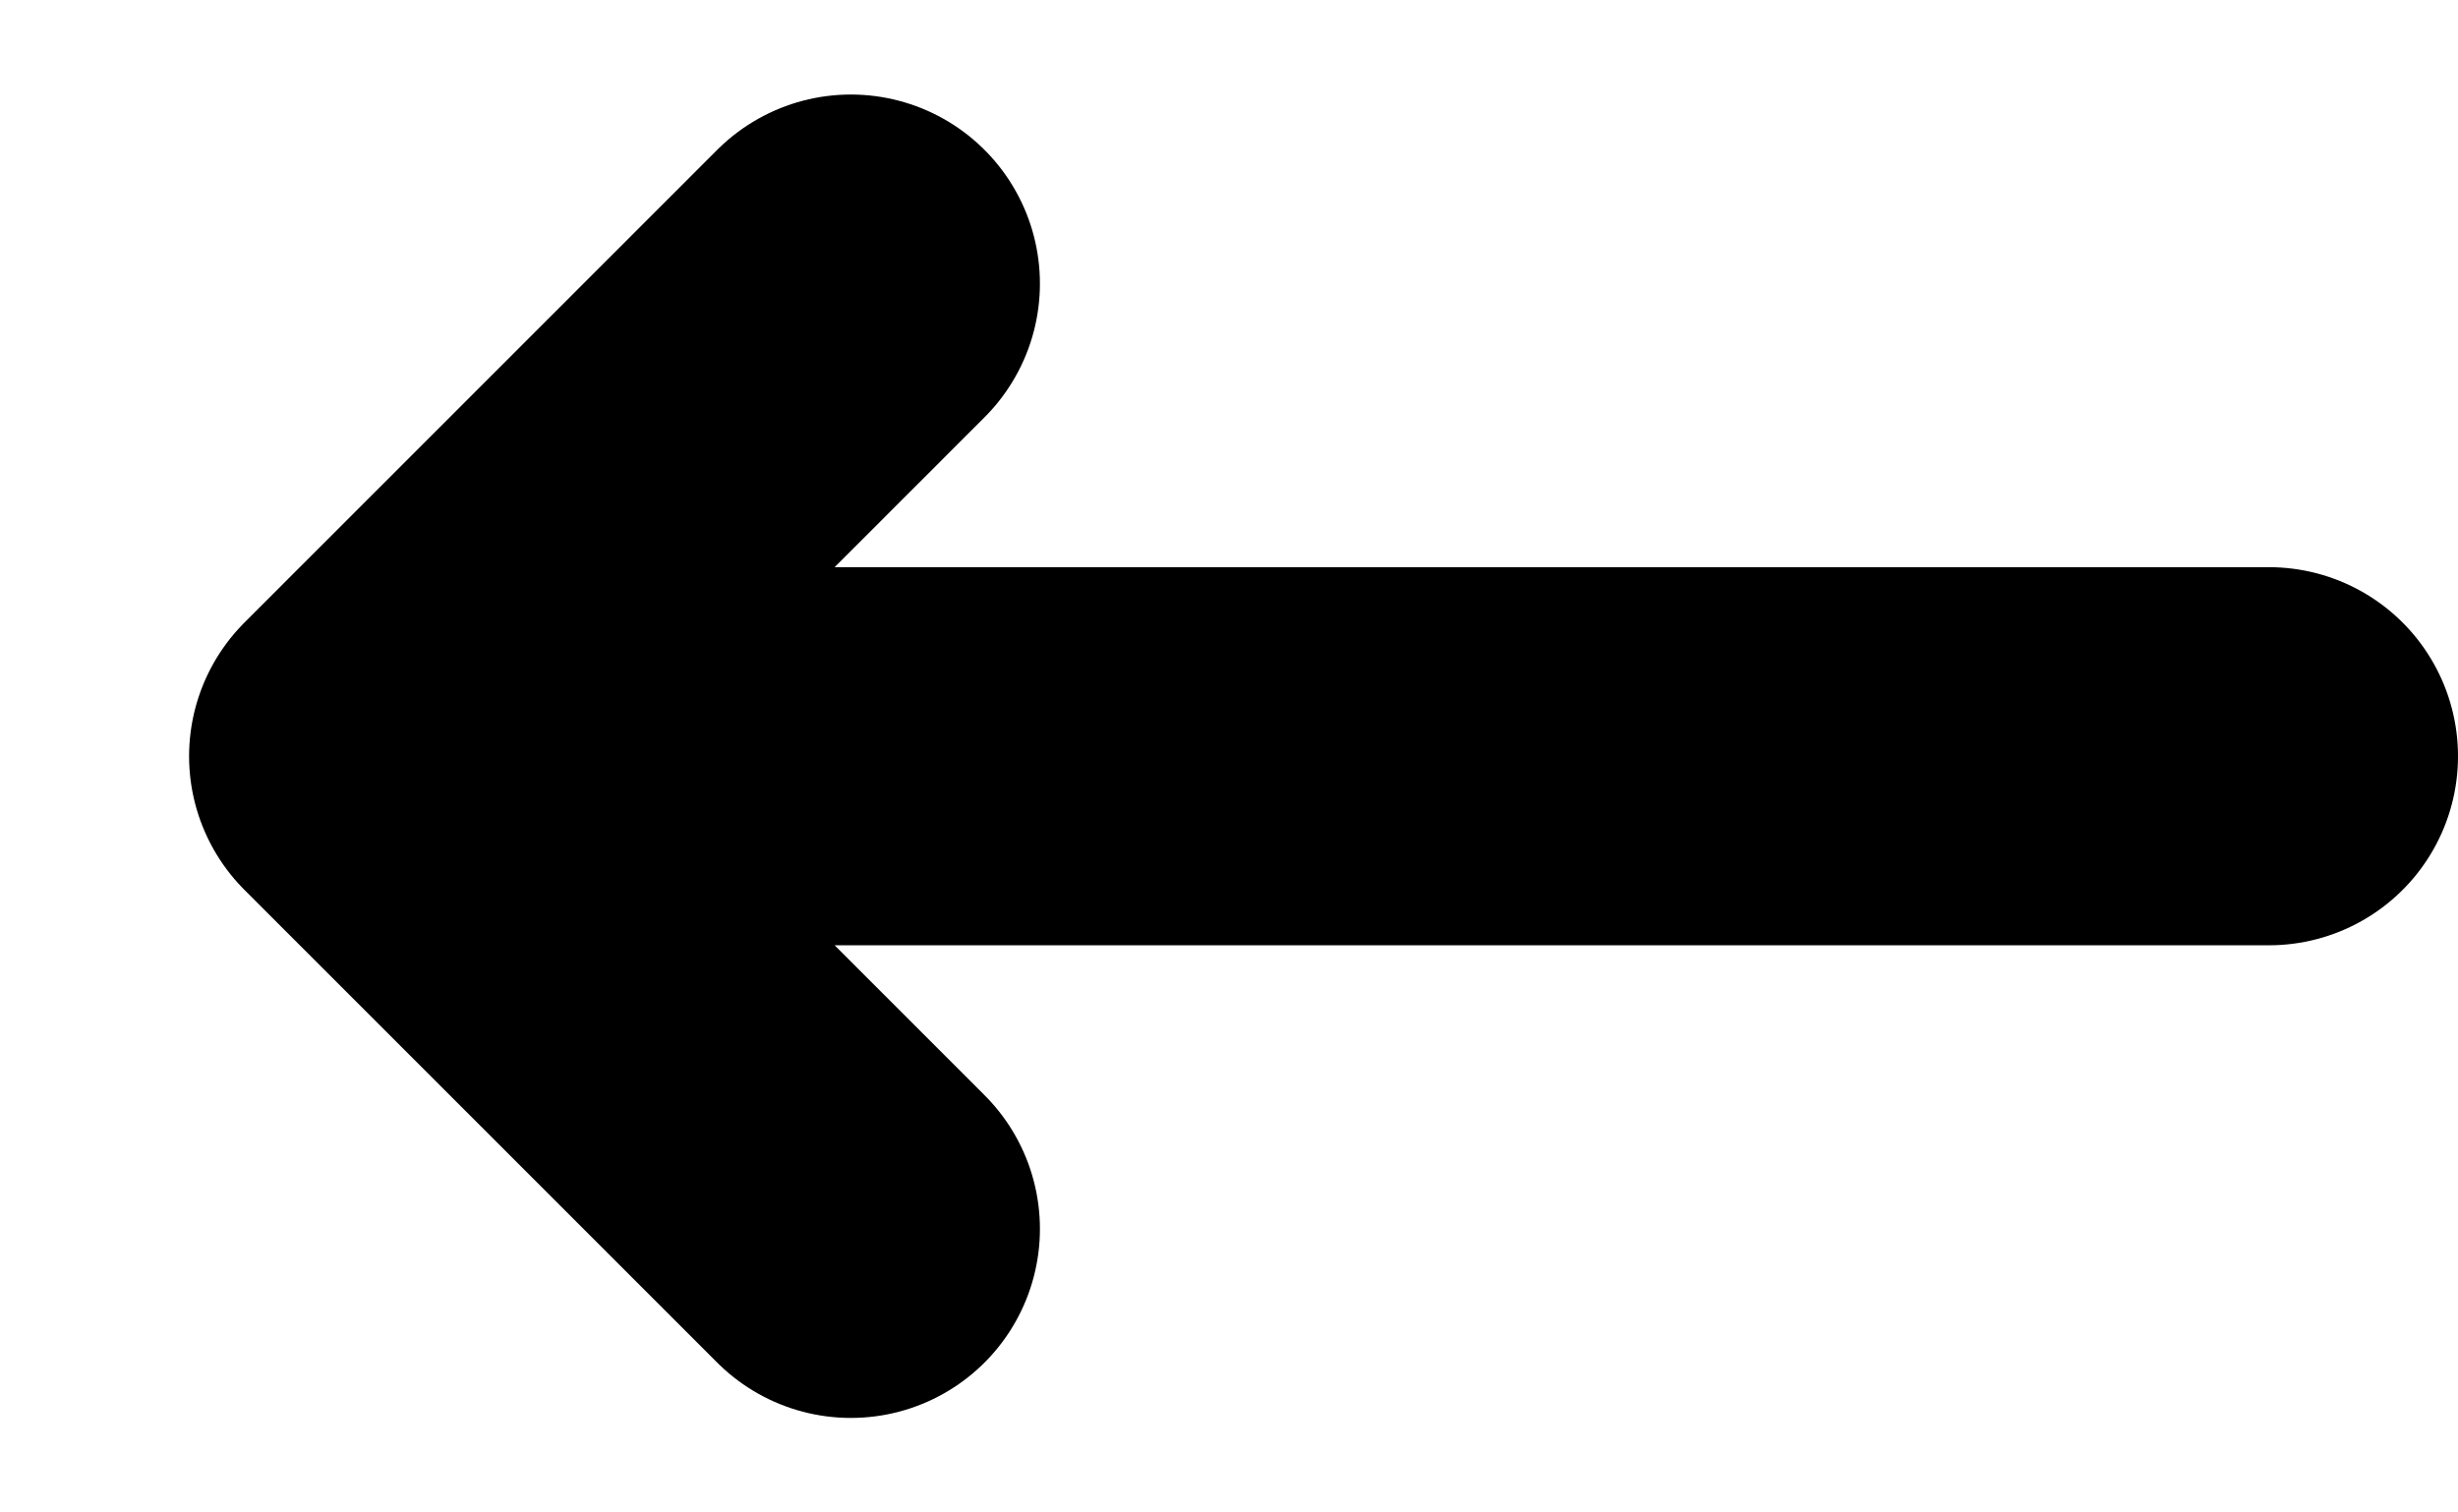 <svg xmlns="http://www.w3.org/2000/svg" width="13" height="8" fill="none" viewBox="0 0 13 8">
  <path stroke="#000" stroke-linecap="round" stroke-width="2" d="M4.5 1.5 2 4m0 0 2.5 2.5M2 4h10"/>
</svg>

